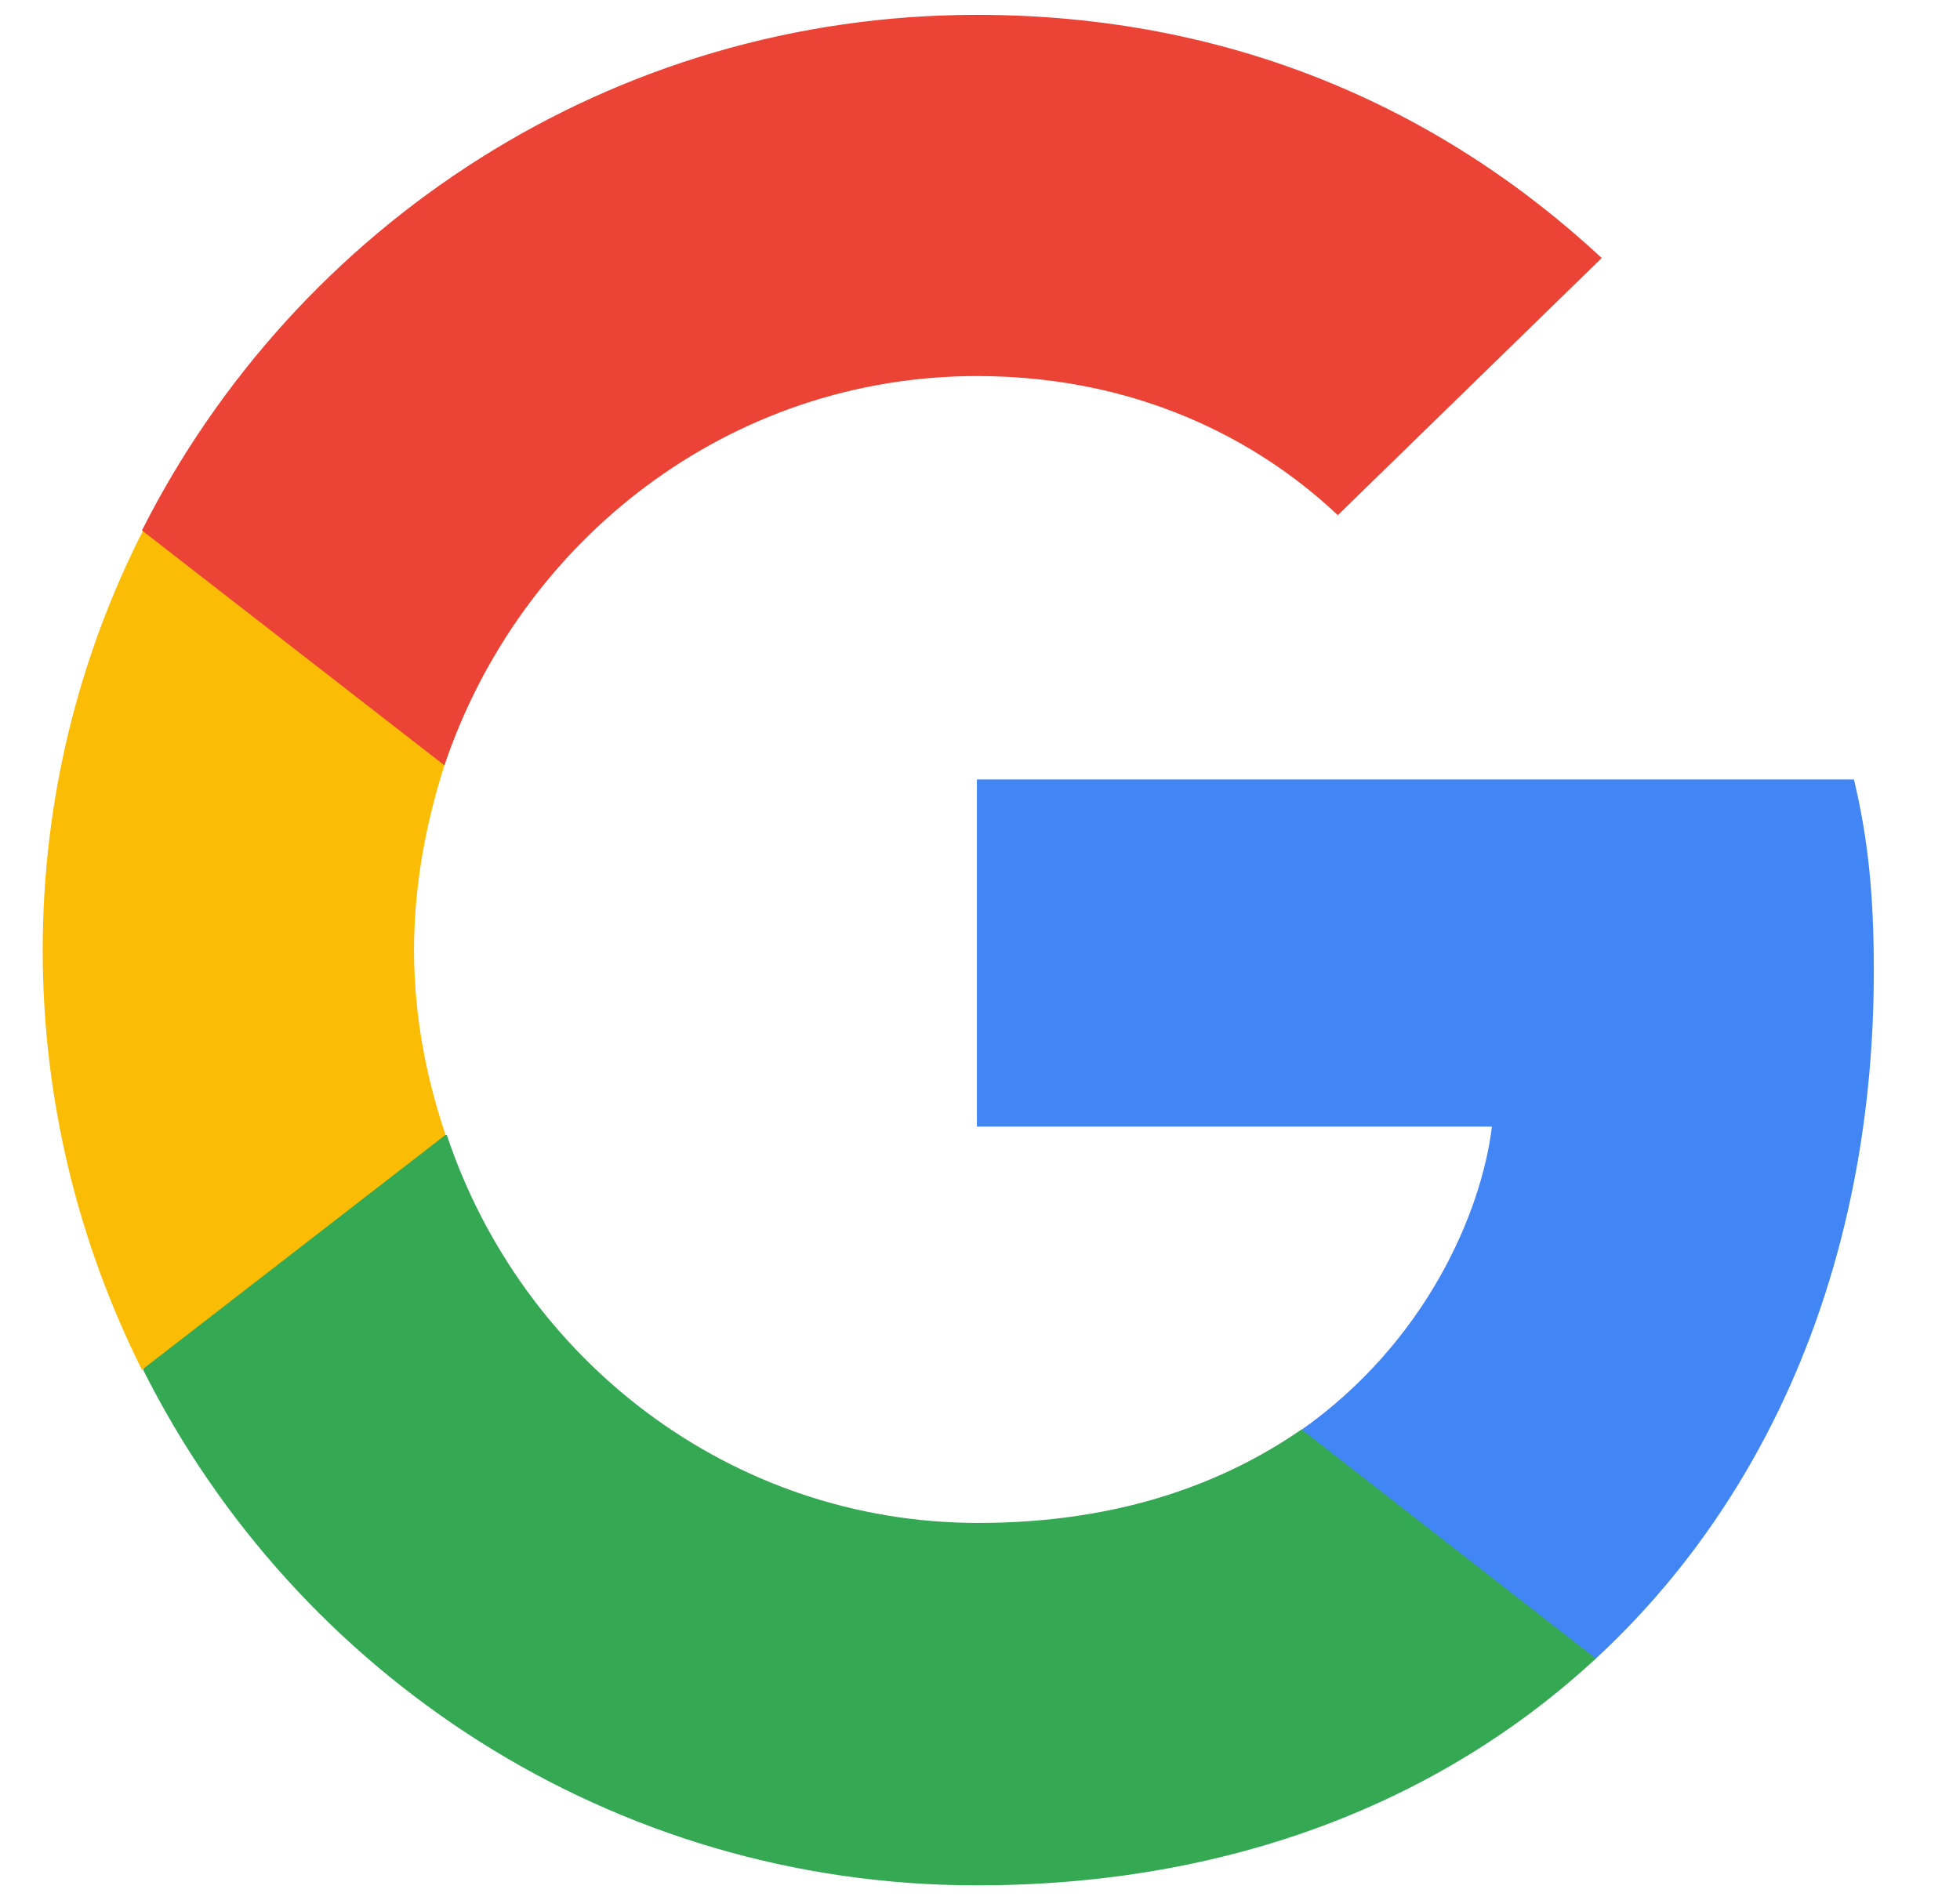 <svg width="33" height="32" viewBox="0 0 33 32" fill="none" xmlns="http://www.w3.org/2000/svg">
<g id="google" clip-path="url(#clip0_1658_2402)">
<path id="Vector" d="M31.549 16.354C31.549 15.055 31.45 14.11 31.214 13.126H16.448V18.973H25.119C24.942 20.43 23.998 22.615 21.895 24.092L21.875 24.288L26.535 27.911L26.849 27.95C29.838 25.194 31.549 21.139 31.549 16.354Z" fill="#4285F4"/>
<path id="Vector_2" d="M16.448 31.75C20.695 31.75 24.254 30.352 26.869 27.931L21.914 24.072C20.577 24.997 18.808 25.647 16.468 25.647C12.3 25.647 8.78 22.891 7.522 19.111L7.345 19.13L2.469 22.891L2.41 23.068C4.985 28.206 10.294 31.75 16.448 31.75Z" fill="#34A853"/>
<path id="Vector_3" d="M7.502 19.111C7.168 18.126 6.971 17.083 6.971 16C6.971 14.917 7.168 13.874 7.482 12.889V12.673L2.567 8.853L2.41 8.932C1.328 11.059 0.719 13.46 0.719 16C0.719 18.54 1.328 20.942 2.39 23.068L7.502 19.111Z" fill="#FBBC05"/>
<path id="Vector_4" d="M16.448 6.333C19.398 6.333 21.403 7.613 22.524 8.676L26.968 4.345C24.235 1.805 20.695 0.25 16.448 0.25C10.294 0.25 4.986 3.794 2.39 8.932L7.483 12.889C8.761 9.09 12.28 6.333 16.448 6.333Z" fill="#EB4335"/>
</g>
<defs>
<clipPath id="clip0_1658_2402">
<rect width="31.5" height="31.5" fill="white" transform="translate(0.719 0.25)"/>
</clipPath>
</defs>
</svg>
